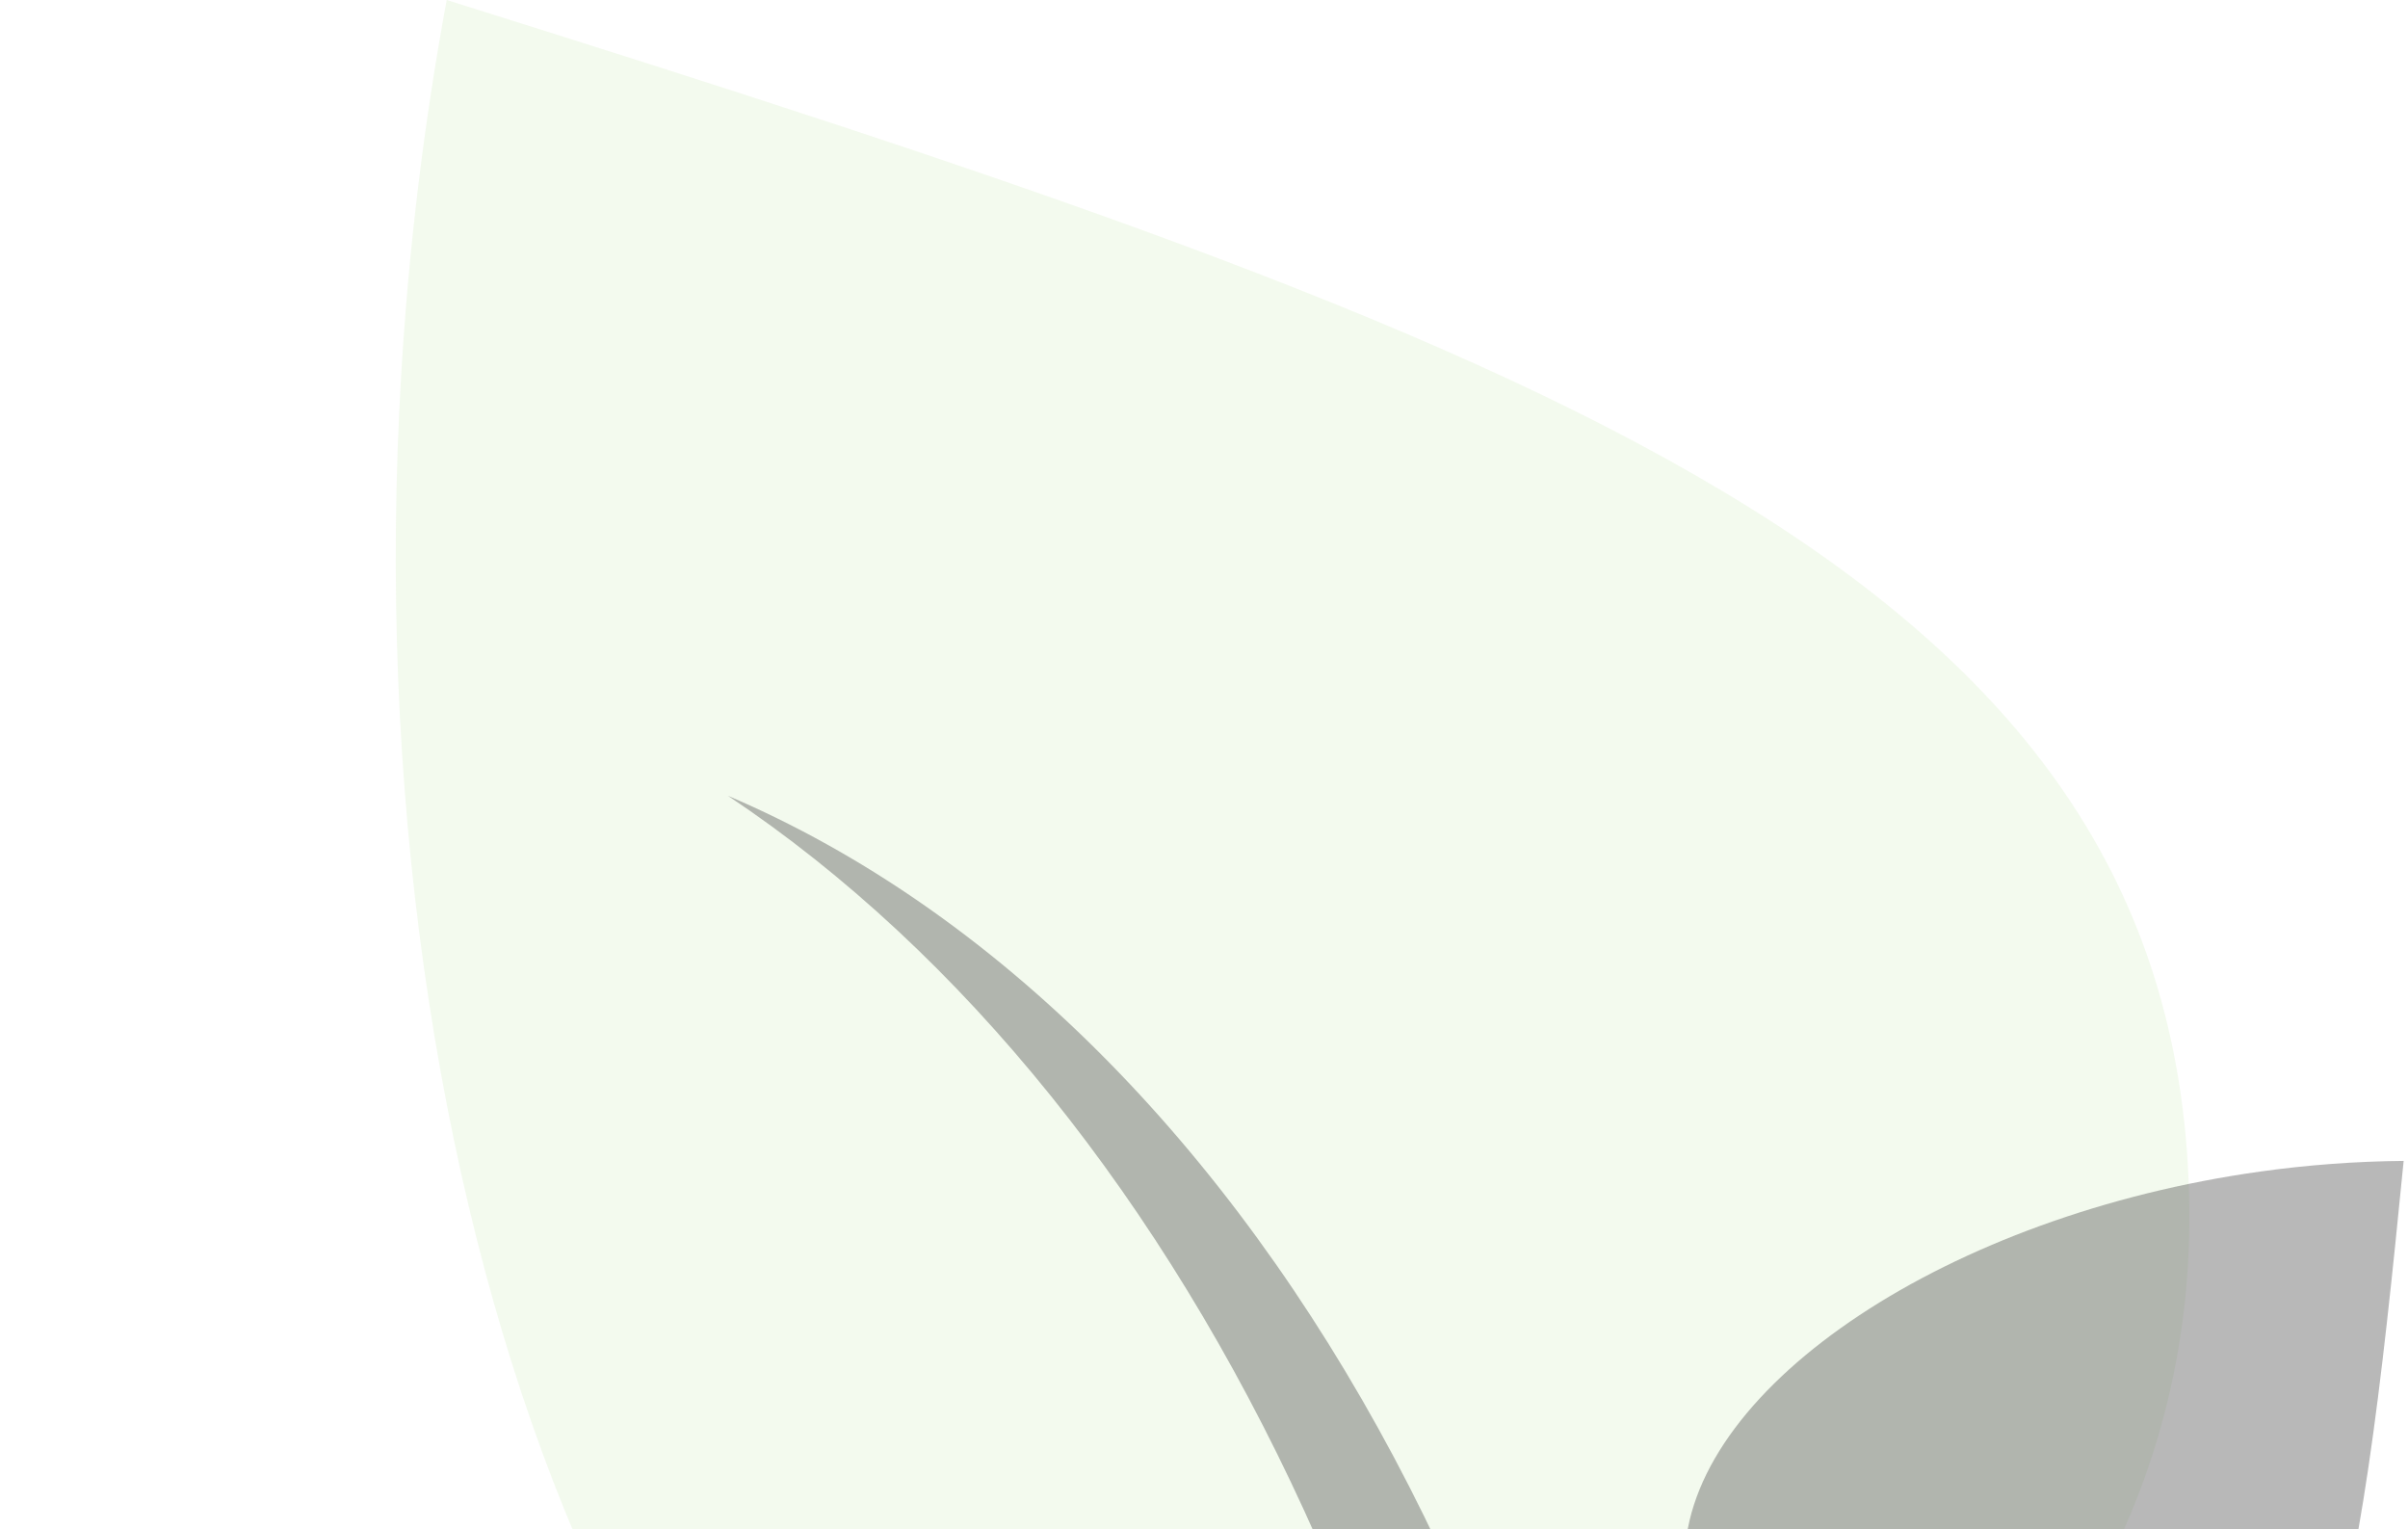 <svg width="523" height="332" viewBox="0 0 523 332" fill="none" xmlns="http://www.w3.org/2000/svg">
<path d="M475.452 259.255C479.16 395.052 328.393 471.858 227.139 444.974C139.063 421.589 76.457 260.474 87.142 81.26C88.74 54.445 91.98 27.225 97.02 0C335.638 74.834 471.744 123.459 475.452 259.255Z" fill="#87D055" fill-opacity="0.1"/>
<g style="mix-blend-mode:multiply">
<path d="M454.112 420.382C403.739 432.159 363.629 378.795 365.961 336.991C367.99 300.628 423.331 263.798 490.994 254.372C501.118 252.962 511.518 252.165 522.056 252.075C512.278 351.463 504.485 408.604 454.112 420.382Z" fill="#4F4F4F" fill-opacity="0.4"/>
</g>
<g style="mix-blend-mode:multiply">
<path fill-rule="evenodd" clip-rule="evenodd" d="M333.172 589.258L361.388 590C361.74 580.506 361.869 570.927 361.767 561.274C359.823 376.774 274.195 222.254 158.107 172.797C260.067 240.765 331.619 389.175 333.446 562.564C333.541 571.524 333.448 580.425 333.172 589.258Z" fill="#4F4F4F" fill-opacity="0.4"/>
</g>
</svg>
